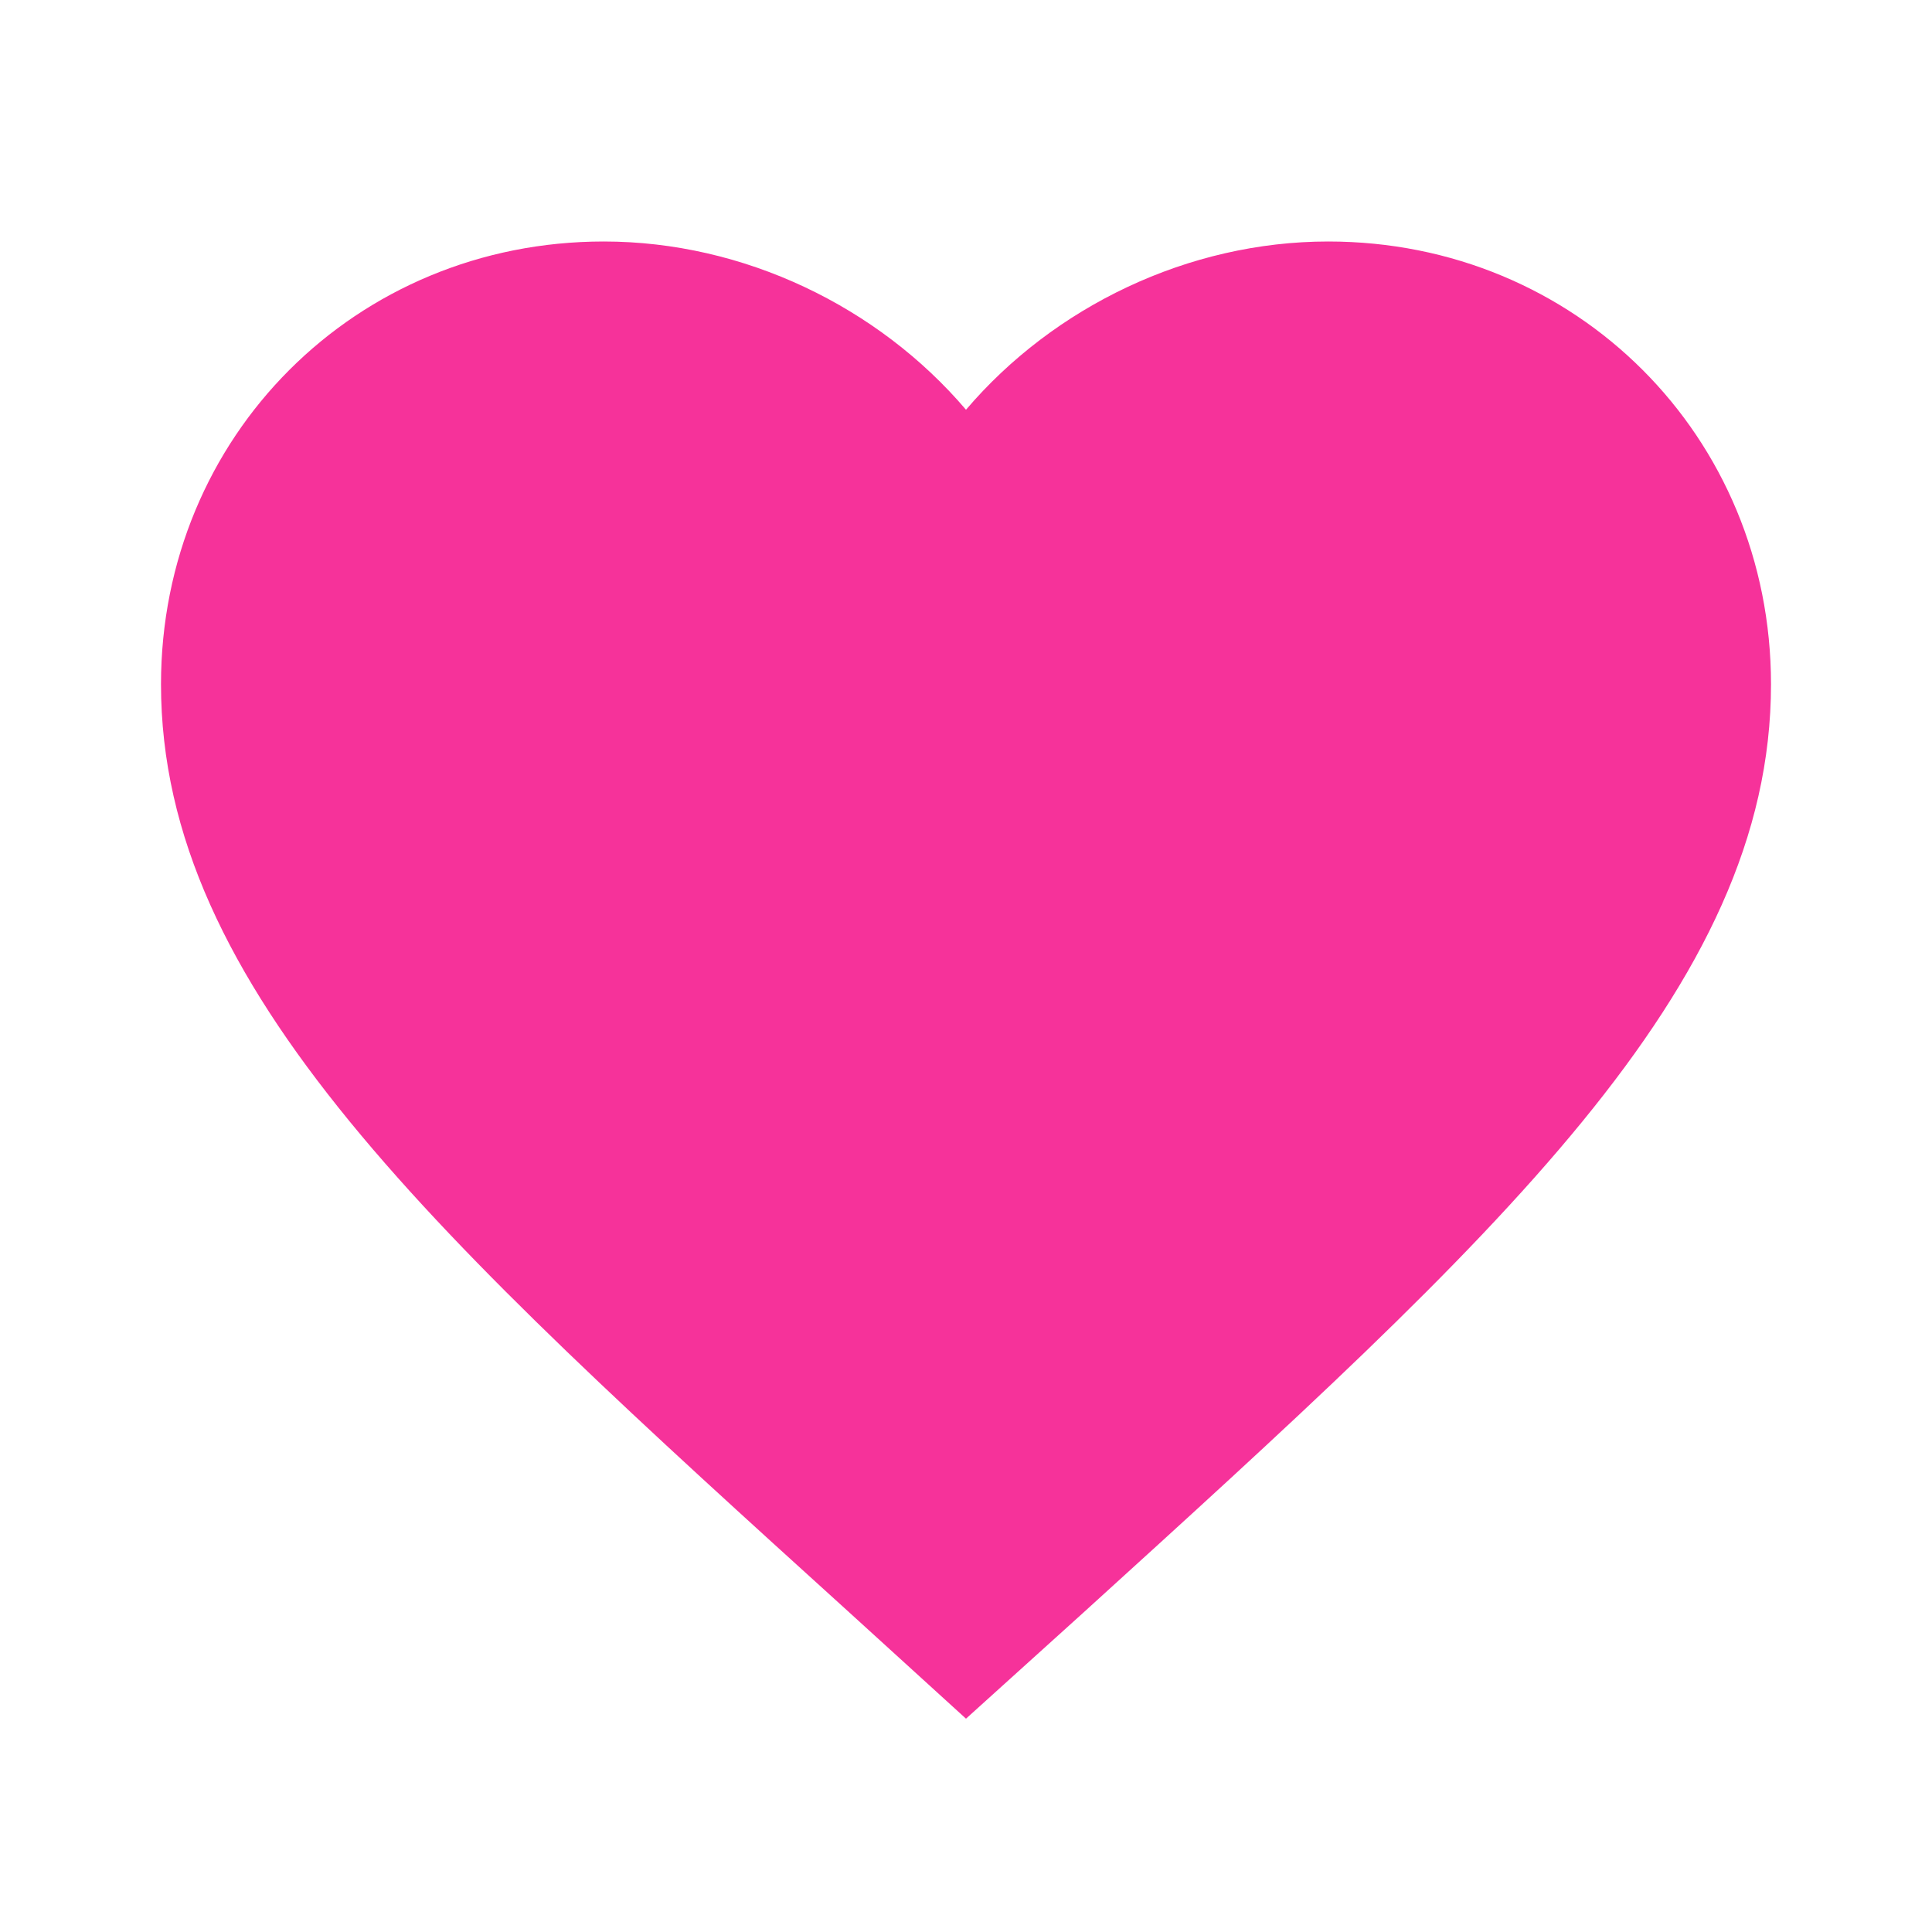 <svg width="32" height="32" viewBox="0 0 24 24" xmlns="http://www.w3.org/2000/svg" role="img" preserveAspectRatio="xMidYMid meet"><path d="m12 21.35-1.45-1.32c-5.15-4.67-8.55-7.75-8.55-11.53 0-3.08 2.42-5.5 5.5-5.5 1.74 0 3.41 0.81 4.5 2.09 1.09-1.28 2.76-2.09 4.5-2.09 3.08 0 5.5 2.42 5.5 5.5 0 3.78-3.4 6.86-8.55 11.54l-1.45 1.31z" fill="#F6329A"/></svg>
